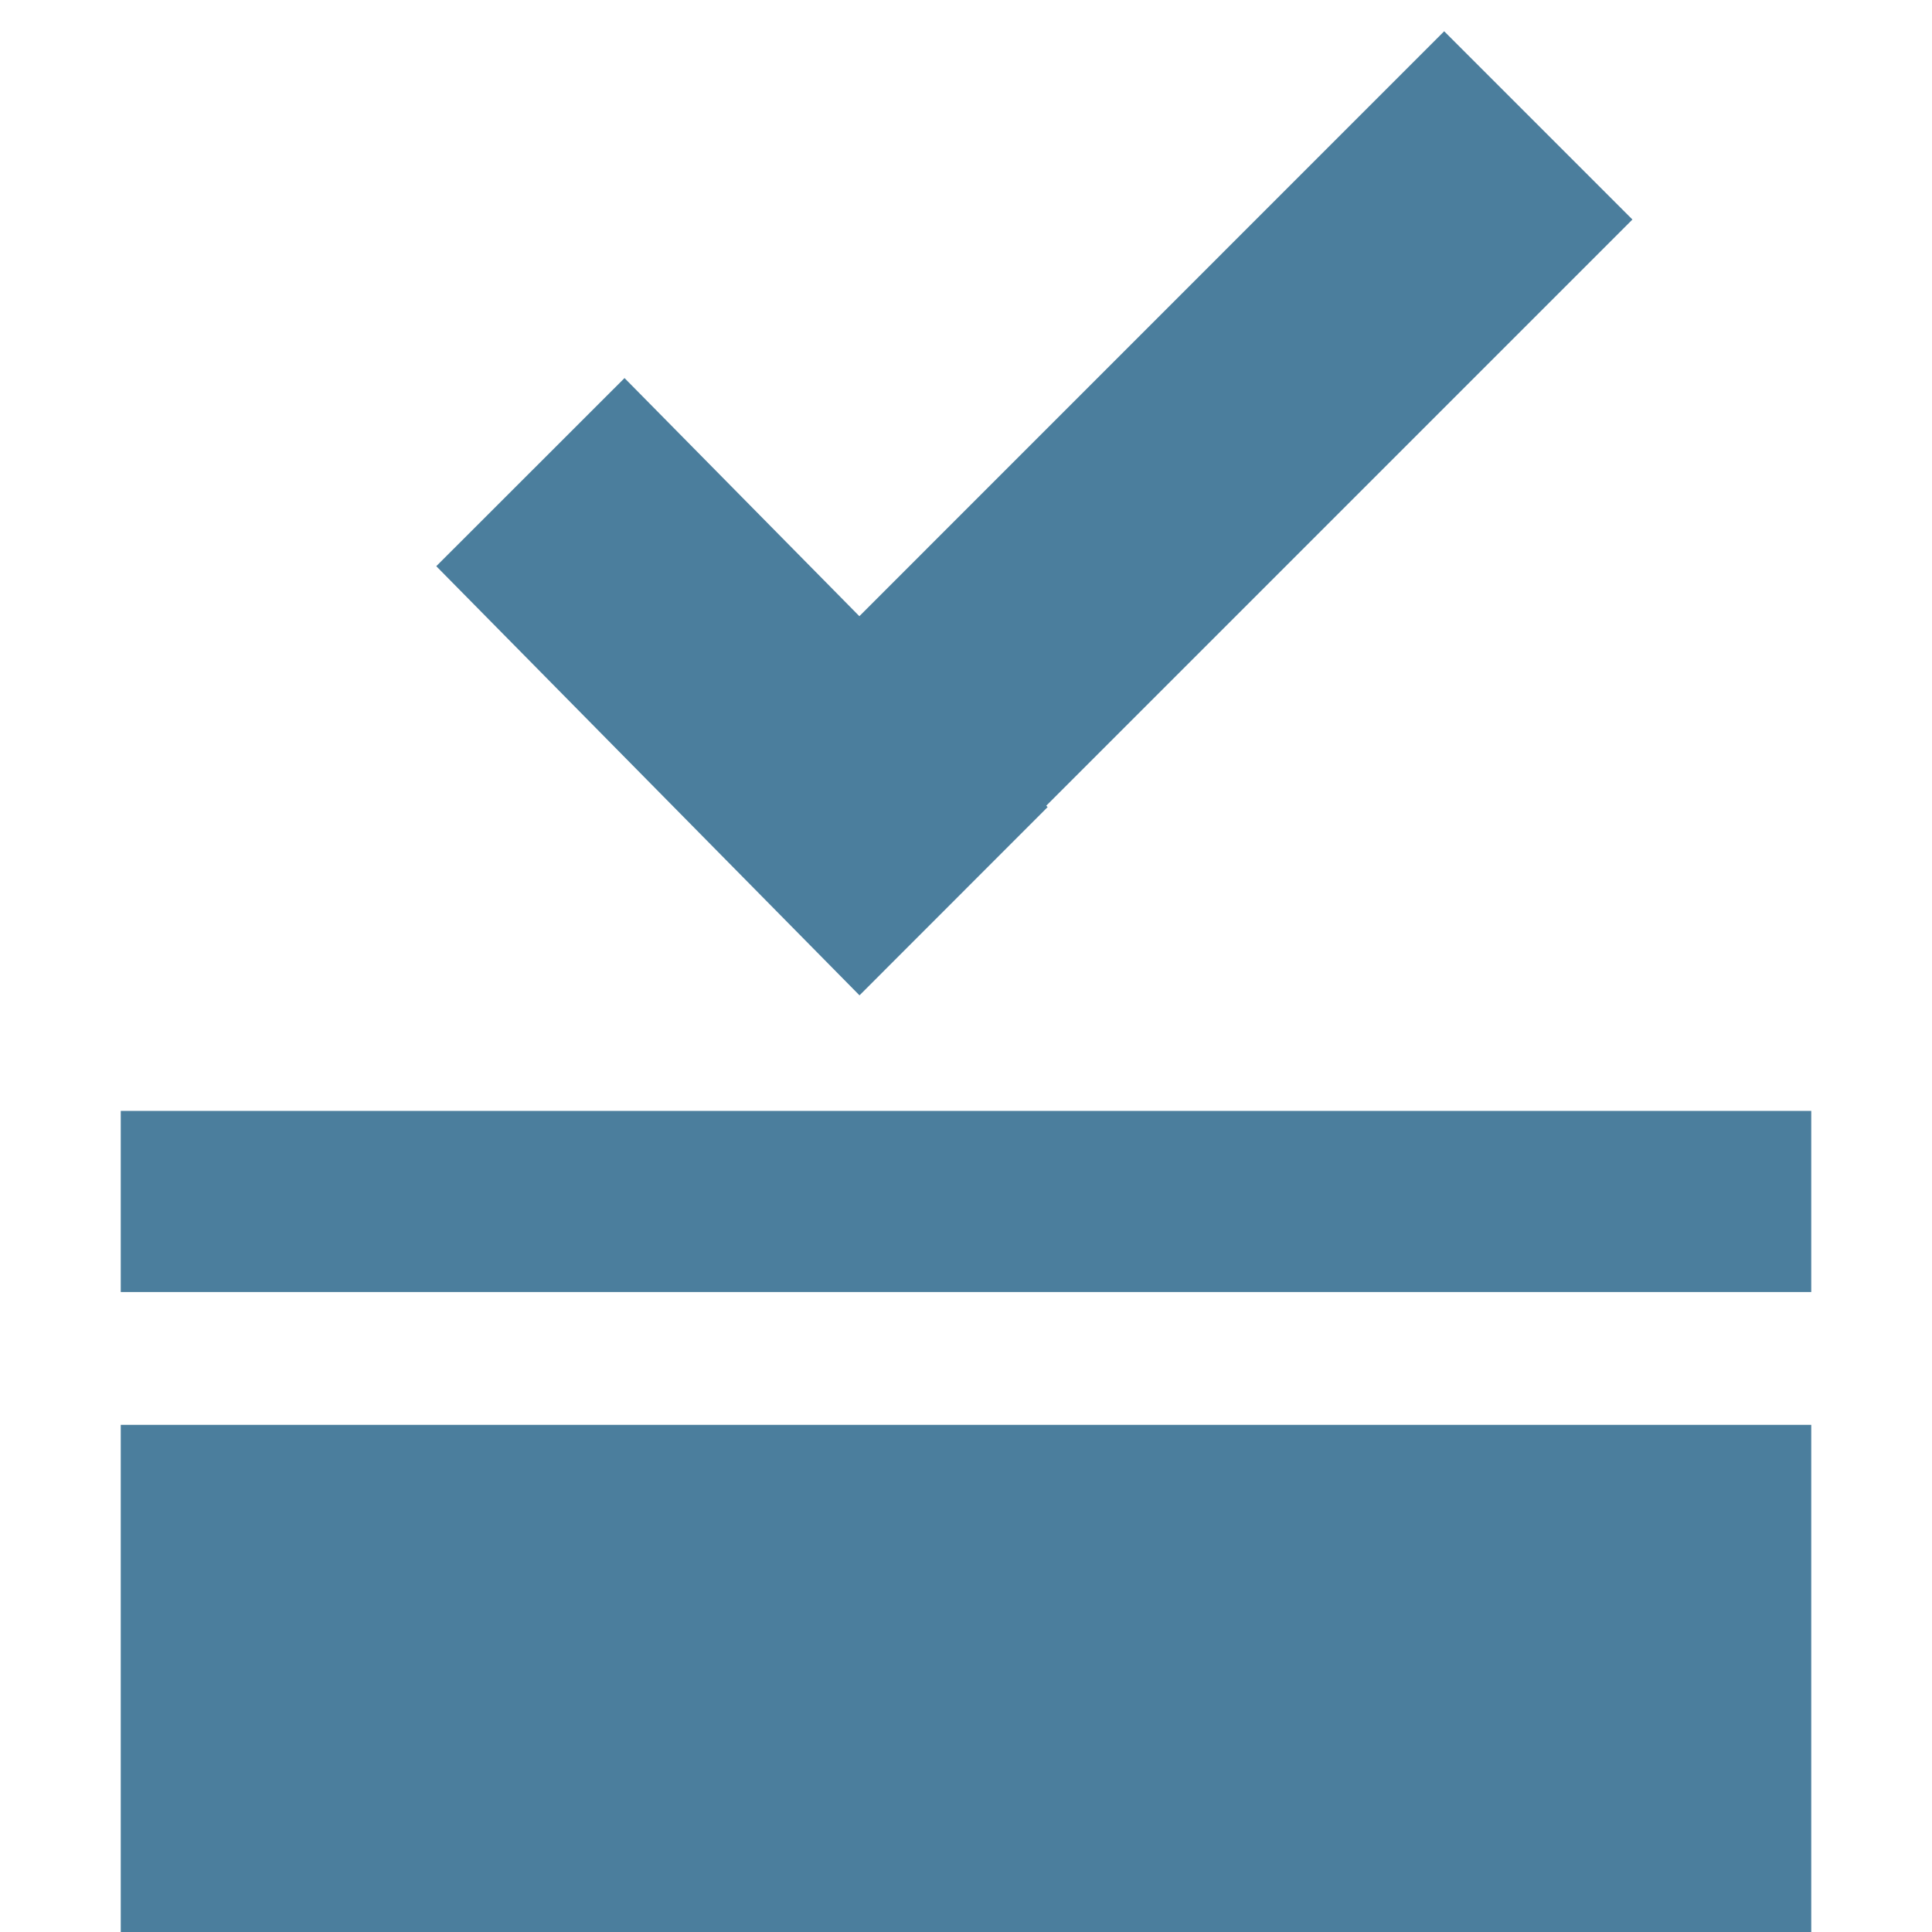 <?xml version="1.0" encoding="UTF-8"?>
<svg width="16px" height="16px" viewBox="0 0 16 16" version="1.1" xmlns="http://www.w3.org/2000/svg" xmlns:xlink="http://www.w3.org/1999/xlink">
    <title>Captured Form Submissions Icon</title>
    <desc>SilverStripe menu icon for the form capture module - designed by Andrew Haine</desc>
    <g id="Icon" stroke="none" stroke-width="1" fill="none" fill-rule="evenodd">
        <rect id="Rectangle" fill="#4B7E9D" fill-rule="nonzero" x="1" y="11.8" width="14" height="4.2"></rect>
        <rect id="Rectangle-Copy" fill="#4B7E9D" fill-rule="nonzero" x="1" y="9.2" width="14" height="1.5"></rect>
        <polygon id="Rectangle-2" fill="#4B7E9D" fill-rule="nonzero" points="3.613 4.689 5.172 3.131 8.676 6.684 7.118 8.243"></polygon>
        <polygon id="Rectangle-2-Copy" fill="#4B7E9D" fill-rule="nonzero" points="7.763 7.574 6.205 6.015 11.96 0.259 13.519 1.818"></polygon>
    </g>
</svg>
